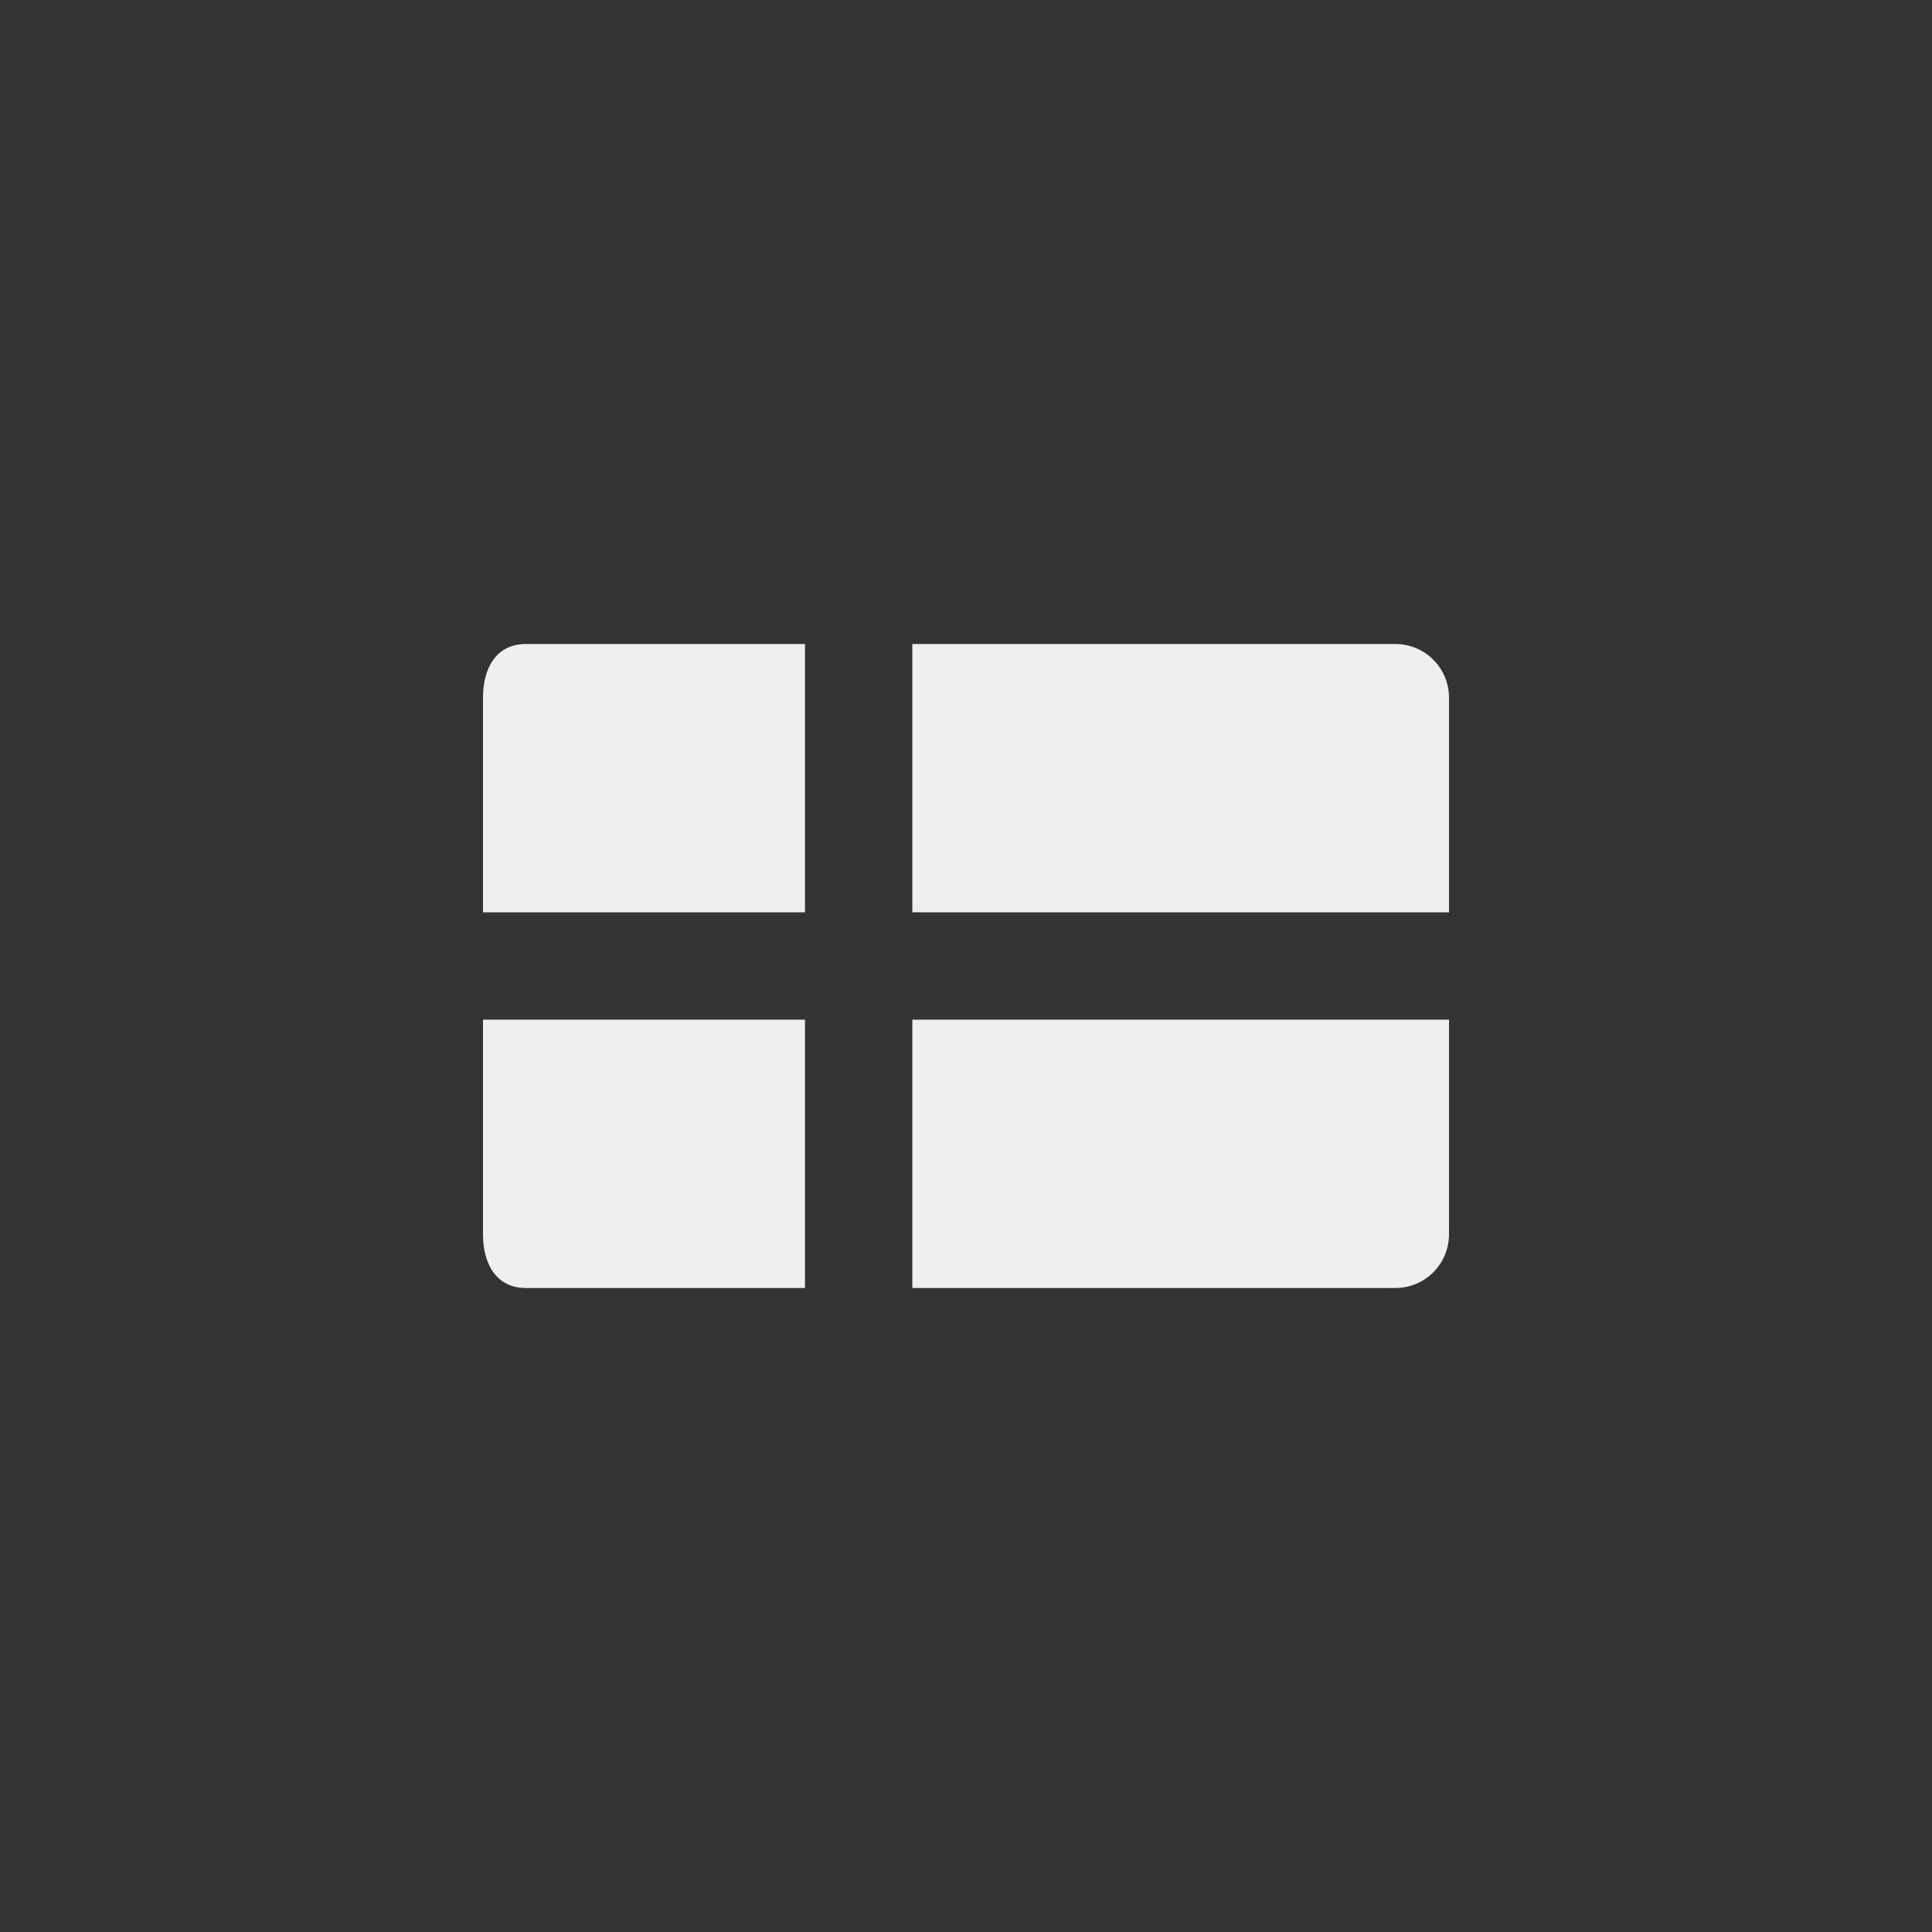 <svg xmlns="http://www.w3.org/2000/svg" width="144" height="144" viewBox="0 0 144 144">
  <rect x="0" y="0" width="144" height="144" fill="#333333" stroke="none"/>
  <g fill="none" fill-rule="evenodd">
<path fill="#EFEFEF" fill-rule="nonzero" d="M104,48 L68,48 L68,68 L108,68 L108,52 C108,49.788 106.212,48 104,48 Z M36,92 C36,94.212 36.992,96 39.2,96 L60,96 L60,76 L36,76 L36,92 Z M68,96 L104,96 C106.212,96 108,94.212 108,92 L108,76 L68,76 L68,96 Z M36,52 L36,68 L60,68 L60,48 L39.2,48 C36.992,48 36,49.788 36,52 Z"/>
  </g>
</svg>
